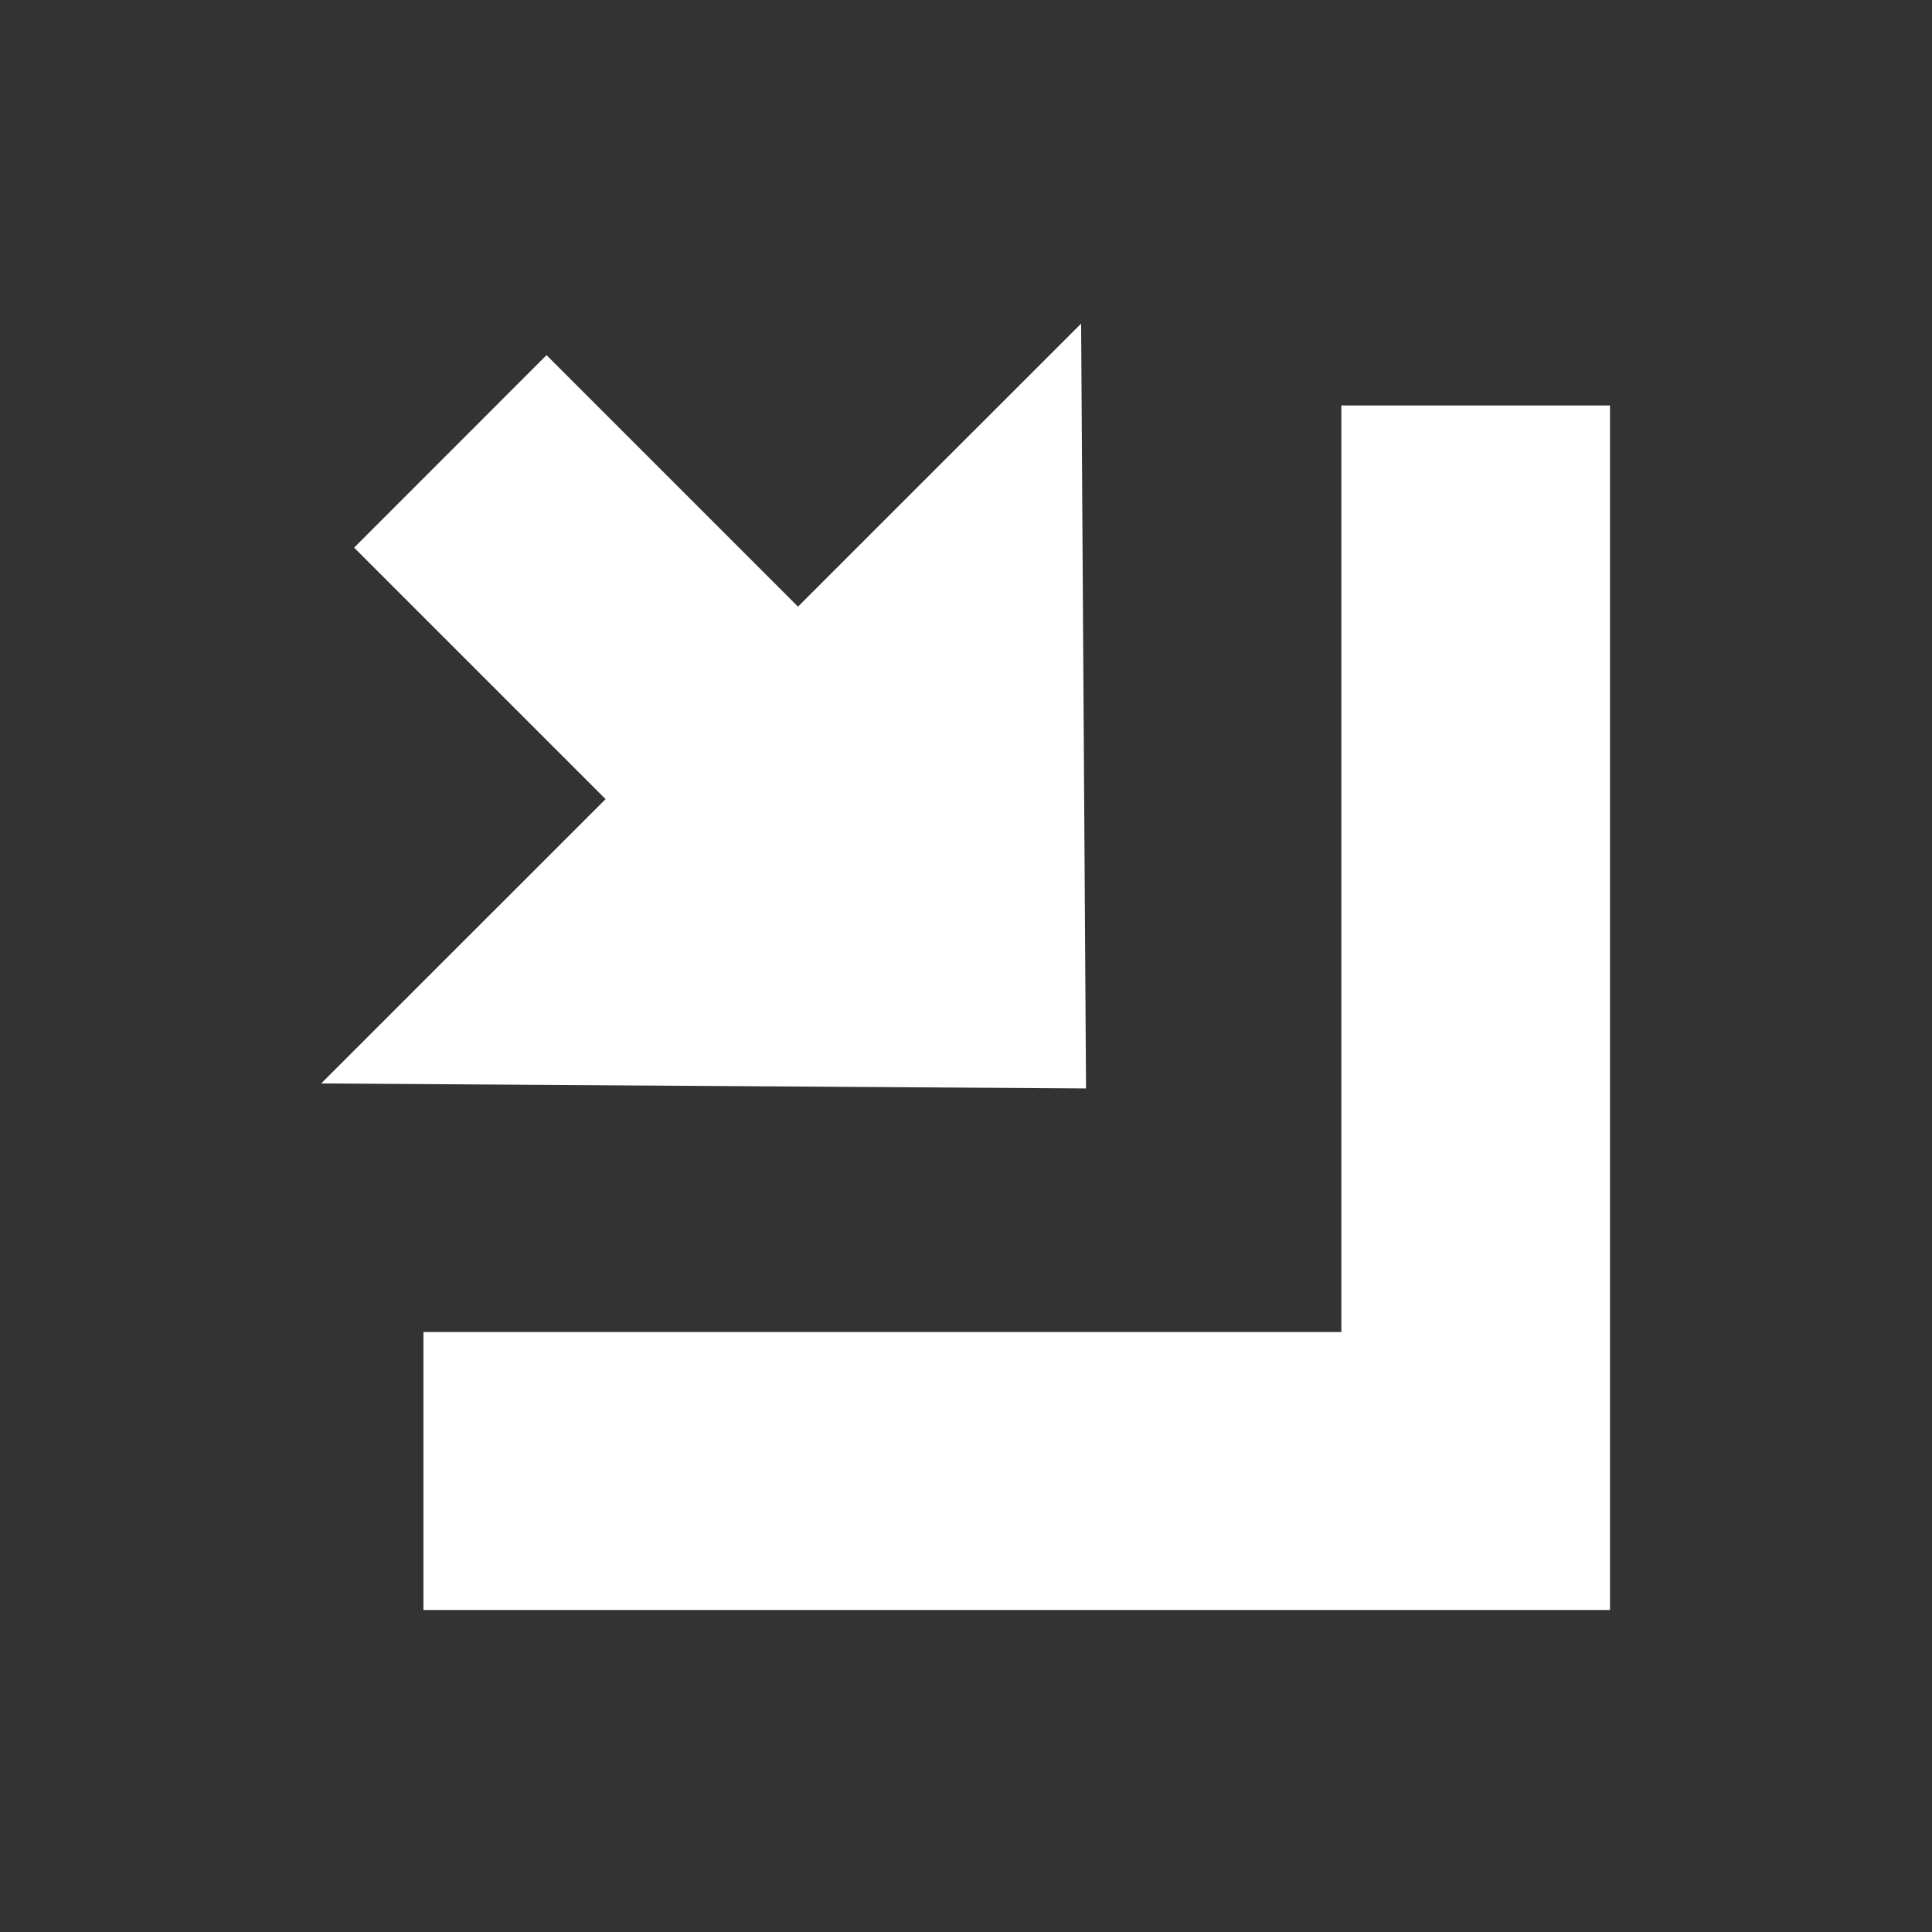 <?xml version="1.0" encoding="UTF-8"?>
<svg width="24px" height="24px" viewBox="0 0 24 24" version="1.1" xmlns="http://www.w3.org/2000/svg" xmlns:xlink="http://www.w3.org/1999/xlink">
    
    <rect x="0" y="0" width="24" height="24" fill="#333333" stroke="none"/>
    
    <title>Icon_Hide</title>
    
    <defs></defs>
    <g id="Icon_Hide" stroke="none" stroke-width="1" fill="none" fill-rule="evenodd">
        <path d="M9.913,7.536 L13.43,4.02 L13.491,13.521 L3.99,13.459 L7.523,9.927 L4.399,6.803 L6.789,4.412 L9.913,7.536 Z M16.663,16.547 L16.663,5.037 L20,5.037 L20,16.547 L20,20 L5.26,20 L5.26,16.547 L16.663,16.547 Z" id="Combined-Shape" fill="#FFFFFF"></path>
    </g>
</svg>